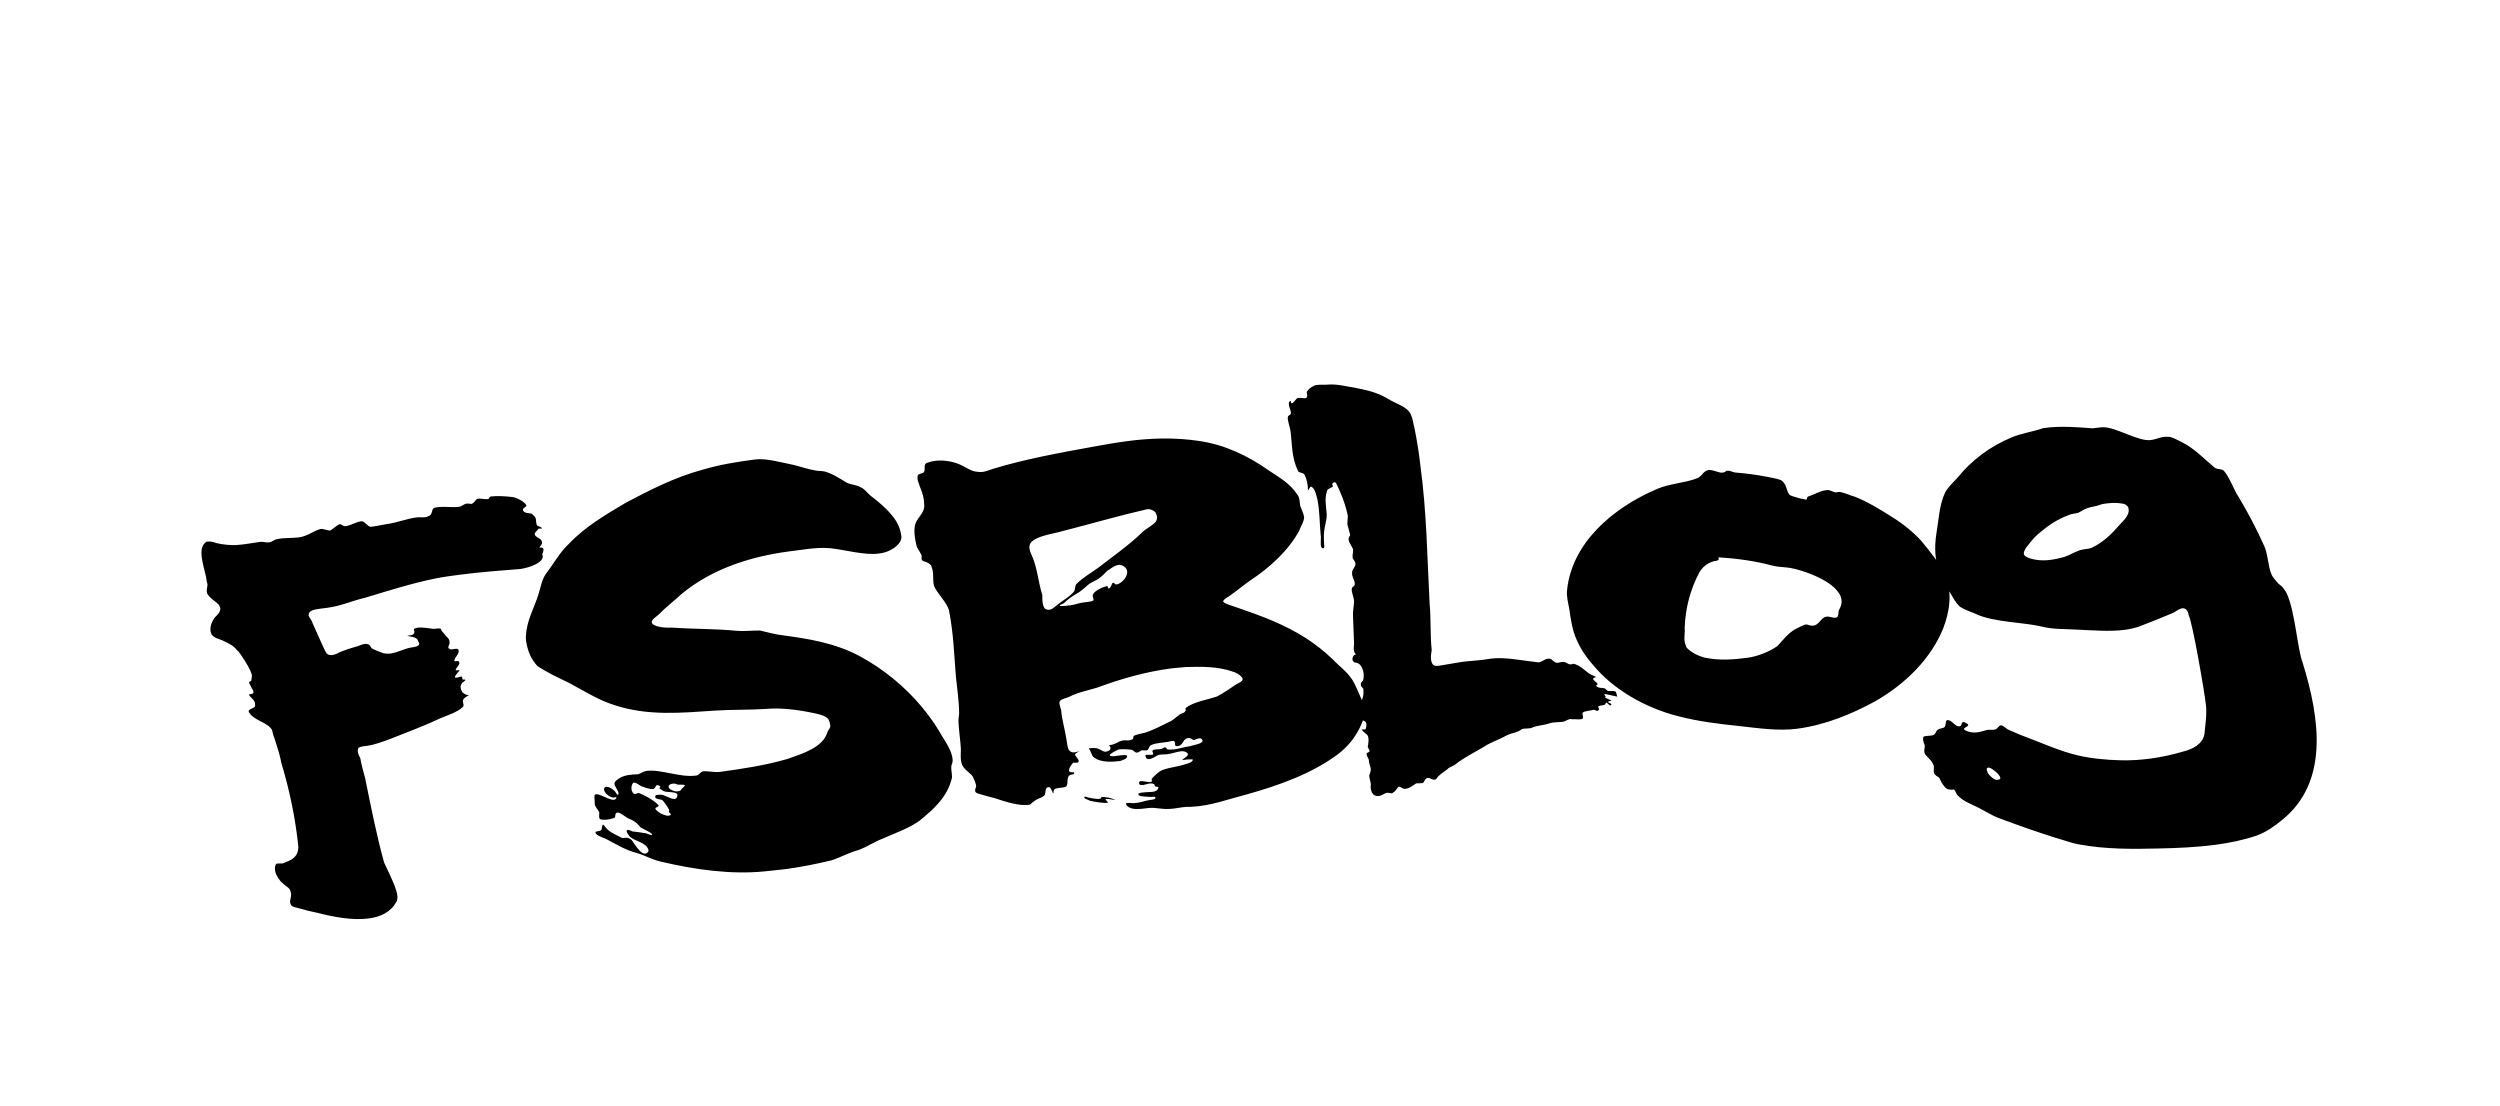 <svg width="52" height="23" viewBox="0 0 52 23" fill="none" xmlns="http://www.w3.org/2000/svg">
<path d="M7.667 19.104C7.334 19.148 6.935 19.073 6.607 18.988C6.469 18.96 6.342 18.93 6.182 18.882C6.153 18.874 6.06 18.863 6.047 18.807L6.042 18.796C6.008 18.719 6.086 18.639 6.041 18.541L6.037 18.53C6.044 18.517 6.027 18.508 6.017 18.486C5.99 18.455 5.94 18.427 5.896 18.386L5.831 18.325C5.8 18.283 5.763 18.23 5.744 18.186C5.719 18.131 5.704 18.04 5.739 17.978C5.746 17.965 5.757 17.964 5.769 17.962C5.805 17.957 5.858 17.962 5.881 17.959C6.052 17.89 6.197 17.848 6.206 17.615C6.146 17.031 6.031 16.466 5.854 15.875C5.819 15.683 5.757 15.517 5.707 15.35C5.682 15.295 5.67 15.238 5.662 15.193C5.593 15.04 5.321 14.994 5.21 14.858L5.178 14.816C5.144 14.739 5.296 14.743 5.307 14.683L5.302 14.614L5.292 14.592C5.267 14.538 5.2 14.5 5.176 14.445L5.199 14.442C5.271 14.433 5.285 14.408 5.265 14.364C5.25 14.331 5.214 14.278 5.19 14.223C5.16 14.158 5.21 14.186 5.224 14.161C5.231 14.148 5.238 14.078 5.24 14.054C5.237 14.02 5.222 13.987 5.203 13.943C5.144 13.812 5.034 13.652 4.966 13.557L4.923 13.516C4.86 13.432 4.764 13.386 4.668 13.341C4.567 13.285 4.438 13.278 4.394 13.18C4.34 13.059 4.419 12.898 4.478 12.832C4.504 12.806 4.605 12.723 4.578 12.634L4.553 12.579C4.483 12.507 4.349 12.432 4.31 12.345C4.277 12.244 4.341 12.19 4.302 12.102C4.277 11.85 4.069 11.414 4.293 11.268L4.329 11.264C4.377 11.257 4.463 11.281 4.508 11.298C4.635 11.328 4.792 11.342 4.904 11.338C5.076 11.328 5.261 11.291 5.416 11.271C5.475 11.263 5.538 11.29 5.597 11.282C5.657 11.274 5.708 11.221 5.768 11.213C5.918 11.182 6.075 11.196 6.218 11.177C6.396 11.154 6.512 11.046 6.669 11.002C6.728 10.994 6.812 11.041 6.872 11.033C6.933 11.002 7.018 10.909 7.077 10.902C7.123 10.919 7.149 10.95 7.185 10.945C7.304 10.93 7.417 10.845 7.529 10.842C7.599 10.856 7.638 10.944 7.707 10.958L7.779 10.948C7.862 10.938 7.964 10.912 8.035 10.903C8.261 10.873 8.451 10.79 8.665 10.762C8.748 10.751 8.823 10.776 8.896 10.743C9.01 10.717 8.961 10.607 9.03 10.563C9.186 10.52 9.382 10.563 9.549 10.541C9.609 10.534 9.648 10.482 9.708 10.474C9.755 10.468 9.806 10.496 9.832 10.469C9.881 10.44 9.879 10.405 9.928 10.376L9.952 10.372C10.011 10.365 10.086 10.39 10.145 10.382C10.181 10.377 10.173 10.332 10.209 10.327C10.328 10.311 10.521 10.321 10.655 10.338C10.719 10.341 10.923 10.43 10.95 10.519C10.941 10.555 10.846 10.568 10.887 10.632C10.953 10.693 11.014 10.662 11.065 10.69C11.103 10.72 11.13 10.751 11.139 10.773C11.159 10.816 11.138 10.854 11.172 10.931C11.206 10.95 11.264 10.965 11.273 10.987C11.278 10.998 11.214 10.995 11.202 10.996C11.195 11.009 11.117 11.089 11.122 11.1C11.128 11.168 11.175 11.162 11.202 11.194C11.231 11.201 11.241 11.223 11.257 11.233L11.267 11.255C11.292 11.309 11.247 11.35 11.214 11.389C11.274 11.381 11.295 11.402 11.3 11.412C11.315 11.445 11.294 11.483 11.278 11.531L11.283 11.542C11.34 11.697 11 11.812 10.822 11.835C10.396 11.868 9.969 11.901 9.541 11.957C9.386 11.978 9.22 11.999 9.058 12.032C8.561 12.133 8.065 12.291 7.588 12.435C7.336 12.491 7.097 12.604 6.823 12.64L6.669 12.66C6.573 12.673 6.478 12.685 6.438 12.737C6.419 12.751 6.422 12.785 6.42 12.809C6.44 12.853 6.493 12.915 6.501 12.96L6.702 13.409C6.727 13.464 6.761 13.541 6.797 13.594C6.824 13.625 6.877 13.63 6.912 13.625C6.948 13.621 6.967 13.607 6.991 13.603C7.133 13.527 7.301 13.481 7.446 13.439C7.501 13.42 7.581 13.375 7.655 13.4C7.701 13.417 7.704 13.451 7.73 13.483C7.769 13.512 7.934 13.572 7.98 13.589C8.02 13.595 8.073 13.6 8.12 13.594C8.275 13.573 8.424 13.484 8.567 13.466C8.614 13.459 8.745 13.442 8.716 13.376L8.681 13.3C8.628 13.237 8.533 13.25 8.471 13.223L8.518 13.217C8.566 13.21 8.601 13.206 8.618 13.157C8.632 13.132 8.588 13.092 8.619 13.076L8.685 13.056C8.781 13.043 8.931 13.07 9.024 13.081C9.06 13.076 9.119 13.068 9.16 13.074C9.177 13.084 9.184 13.129 9.201 13.138L9.281 13.232C9.325 13.273 9.351 13.304 9.352 13.362C9.36 13.408 9.31 13.437 9.33 13.481C9.356 13.512 9.38 13.509 9.404 13.506C9.451 13.5 9.518 13.479 9.533 13.512L9.538 13.523C9.56 13.601 9.454 13.673 9.454 13.731L9.447 13.744C9.462 13.777 9.55 13.719 9.55 13.777C9.592 13.841 9.362 13.975 9.56 13.938C9.557 13.961 9.449 14.057 9.464 14.089C9.486 14.11 9.571 14.075 9.583 14.074C9.63 14.068 9.605 14.094 9.619 14.127C9.624 14.138 9.636 14.136 9.648 14.135C9.672 14.132 9.672 14.132 9.677 14.143C9.693 14.152 9.613 14.197 9.599 14.223C9.578 14.26 9.574 14.307 9.594 14.351L9.613 14.395C9.64 14.426 9.707 14.463 9.755 14.457C9.717 14.485 9.662 14.504 9.634 14.554C9.611 14.615 9.667 14.654 9.627 14.706C9.511 14.814 9.324 14.873 9.153 14.942C8.821 15.102 8.463 15.23 8.122 15.368C7.97 15.423 7.799 15.492 7.621 15.515L7.573 15.521C7.514 15.529 7.442 15.539 7.443 15.596C7.434 15.632 7.456 15.711 7.493 15.764C7.516 15.9 7.556 16.045 7.596 16.191C7.711 16.756 7.828 17.355 7.988 17.937C8.047 18.068 8.147 18.264 8.214 18.44C8.256 18.562 8.293 18.674 8.244 18.761C8.125 18.974 7.917 19.071 7.667 19.104ZM16.323 18.08C16.18 18.099 16.032 18.107 15.889 18.126C15.213 18.192 14.464 18.093 13.744 17.921C13.577 17.885 13.409 17.791 13.248 17.743C13.007 17.682 12.812 17.557 12.599 17.446C12.553 17.428 12.376 17.371 12.387 17.311C12.389 17.288 12.477 17.288 12.496 17.274C12.527 17.258 12.519 17.155 12.542 17.151C12.554 17.15 12.622 17.245 12.639 17.255C12.726 17.336 12.829 17.369 12.93 17.425C12.947 17.435 12.958 17.433 12.982 17.43L13.006 17.427C13.03 17.424 13.065 17.419 13.121 17.458L13.143 17.478C13.174 17.521 13.22 17.596 13.274 17.658C13.327 17.721 13.37 17.762 13.43 17.754C13.515 17.719 13.495 17.675 13.454 17.611C13.357 17.508 13.212 17.492 13.113 17.413L13.091 17.392C13.06 17.35 13.023 17.297 13.037 17.272C13.063 17.245 13.13 17.283 13.147 17.292C13.252 17.302 13.362 17.322 13.443 17.334C13.472 17.342 13.523 17.37 13.546 17.367C13.558 17.366 13.57 17.364 13.565 17.353C13.55 17.32 13.359 17.23 13.325 17.211C13.298 17.18 13.267 17.137 13.211 17.098C13.151 17.048 13.053 17.026 13.01 16.986C12.959 16.957 12.894 16.896 12.847 16.903L12.835 16.904C12.787 16.911 12.805 16.978 12.791 17.003C12.772 17.017 12.705 17.037 12.634 17.047C12.575 17.055 12.498 17.053 12.476 17.033L12.467 17.011C12.452 16.978 12.475 16.917 12.46 16.884C12.424 16.831 12.392 16.789 12.373 16.745L12.366 16.618C12.361 16.549 12.363 16.526 12.398 16.521C12.505 16.507 12.78 16.726 12.821 16.593C12.823 16.57 12.781 16.587 12.781 16.587L12.769 16.588C12.721 16.595 12.654 16.557 12.605 16.505C12.579 16.474 12.564 16.441 12.561 16.407C12.575 16.382 12.582 16.369 12.606 16.366C12.678 16.357 12.776 16.437 12.808 16.479C12.801 16.491 12.849 16.543 12.856 16.53C12.901 16.49 12.778 16.355 12.782 16.308C12.769 16.252 12.861 16.205 12.899 16.177C13.011 16.116 13.134 16.111 13.27 16.105C13.337 16.084 13.381 16.044 13.453 16.034C13.738 15.997 14.146 16.175 14.467 16.133L14.491 16.13C14.55 16.122 14.556 16.051 14.64 16.041C14.74 16.039 14.867 16.069 14.974 16.055C15.438 15.993 15.921 15.918 16.367 15.79C16.683 15.679 17.117 15.552 17.211 15.227C17.234 15.166 17.295 15.134 17.261 15.058C17.263 15.034 17.253 15.012 17.243 14.99L17.229 14.957C17.171 14.884 17.032 14.856 16.934 14.834C16.599 14.762 16.239 14.717 15.925 14.746C15.582 14.768 15.224 14.758 14.881 14.78C14.207 14.822 13.476 14.906 12.746 14.655C12.437 14.556 12.12 14.354 11.822 14.197C11.614 14.096 11.393 13.998 11.177 13.852C11.129 13.801 11.061 13.705 11.026 13.629C10.967 13.497 10.934 13.339 10.938 13.235C10.955 12.908 11.1 12.668 11.196 12.377C11.253 12.196 11.268 12.031 11.392 11.887C11.533 11.695 11.659 11.47 11.838 11.307C12.162 10.963 12.59 10.709 13.018 10.456C13.518 10.193 14.029 9.928 14.614 9.77C14.958 9.667 15.322 9.607 15.703 9.557C15.94 9.526 16.261 9.623 16.51 9.671C16.665 9.709 16.802 9.761 16.964 9.786C17.021 9.801 17.093 9.792 17.15 9.807C17.305 9.845 17.467 9.951 17.606 10.037C17.719 10.092 17.814 10.079 17.903 10.137C17.977 10.162 18.045 10.258 18.105 10.308C18.259 10.427 18.418 10.557 18.53 10.693C18.605 10.776 18.651 10.851 18.69 10.938C18.72 11.004 18.737 11.071 18.748 11.151C18.766 11.276 18.627 11.387 18.535 11.434C18.454 11.48 18.376 11.502 18.28 11.514C17.983 11.553 17.605 11.441 17.273 11.403C17.116 11.389 16.956 11.399 16.79 11.42L16.409 11.47C15.576 11.58 14.8 11.845 14.192 12.342C14.031 12.491 13.861 12.618 13.706 12.777C13.673 12.816 13.55 12.879 13.556 12.948L13.561 12.959C13.575 12.992 13.621 13.009 13.666 13.026C13.781 13.057 13.87 13.057 13.982 13.054C14.437 13.087 14.873 13.076 15.322 13.121C15.491 13.134 15.646 13.113 15.81 13.115C15.966 13.152 16.138 13.199 16.284 13.215C16.807 13.285 17.375 13.373 17.891 13.653C18.373 13.914 18.812 14.274 19.163 14.691C19.301 14.859 19.427 15.027 19.529 15.2C19.595 15.319 19.695 15.456 19.759 15.598C19.793 15.675 19.811 15.742 19.816 15.811C19.817 15.869 19.791 15.896 19.787 15.943C19.781 16.013 19.803 16.091 19.802 16.173C19.707 16.579 19.427 16.825 19.122 17.074C18.903 17.23 18.63 17.324 18.367 17.44C18.184 17.511 18.04 17.611 17.857 17.681C17.665 17.73 17.485 17.834 17.298 17.894C16.979 17.971 16.656 18.036 16.323 18.08ZM13.187 16.51C13.221 16.529 13.254 16.49 13.294 16.496C13.402 16.54 13.565 16.623 13.674 16.724C13.679 16.735 13.695 16.745 13.695 16.745C13.72 16.799 13.575 16.784 13.656 16.854C13.71 16.917 13.885 16.998 13.941 16.956C13.979 16.928 13.922 16.912 13.912 16.89C13.907 16.879 13.926 16.865 13.916 16.843L13.911 16.832C13.892 16.788 13.792 16.651 13.775 16.641C13.742 16.623 13.618 16.627 13.629 16.568C13.621 16.523 13.726 16.532 13.738 16.53C13.809 16.521 13.959 16.629 14.03 16.619C14.066 16.615 14.091 16.588 14.091 16.53L14.086 16.519C14.061 16.465 13.854 16.48 13.821 16.461C13.809 16.463 13.72 16.405 13.715 16.394C13.71 16.383 13.764 16.364 13.719 16.347C13.702 16.338 13.685 16.328 13.662 16.332C13.638 16.335 13.632 16.405 13.584 16.411L13.572 16.413C13.536 16.418 13.421 16.386 13.388 16.368C13.323 16.364 13.244 16.271 13.184 16.279C13.137 16.285 13.098 16.452 13.187 16.51ZM13.915 16.391C13.947 16.433 14.037 16.468 14.097 16.46C14.156 16.452 14.164 16.439 14.184 16.402C14.229 16.361 14.248 16.347 14.243 16.336C14.233 16.314 14.162 16.324 14.098 16.321C14.064 16.302 14.023 16.296 14 16.299C13.904 16.311 13.9 16.358 13.91 16.38L13.915 16.391ZM24.776 16.782C24.647 16.776 24.533 16.802 24.414 16.818C24.164 16.851 24.058 16.784 23.868 16.809L23.796 16.818C23.689 16.832 23.542 16.84 23.465 16.78C23.431 16.762 23.411 16.718 23.43 16.704L23.454 16.701C23.49 16.696 23.559 16.71 23.595 16.705L23.666 16.696C23.749 16.685 23.835 16.651 23.918 16.64L23.954 16.635C23.989 16.63 24.049 16.622 24.029 16.579C24.036 16.566 23.965 16.576 23.953 16.577C23.912 16.571 23.7 16.576 23.681 16.532C23.661 16.488 23.761 16.486 23.785 16.483L23.809 16.48C23.856 16.474 23.921 16.477 23.968 16.471C24.028 16.463 24.082 16.444 24.093 16.385C24.107 16.36 24.048 16.367 24.031 16.358C24.014 16.349 24.023 16.313 23.995 16.305C23.904 16.27 23.821 16.339 23.728 16.328C23.704 16.331 23.689 16.299 23.692 16.275C23.699 16.263 23.706 16.25 23.729 16.247C23.777 16.241 23.88 16.273 23.927 16.267C23.987 16.259 23.944 16.219 23.957 16.194C24.028 16.127 24.094 16.048 24.191 16.012C24.343 15.957 24.514 15.947 24.666 15.892C24.721 15.873 24.78 15.865 24.808 15.815L24.815 15.803C24.794 15.782 24.627 15.804 24.591 15.809C24.612 15.771 24.721 15.734 24.709 15.677L24.687 15.657C24.66 15.626 24.596 15.623 24.56 15.627C24.465 15.64 24.38 15.674 24.285 15.687C24.213 15.696 24.132 15.684 24.07 15.715C24.04 15.731 23.877 15.845 23.837 15.757L23.828 15.735C23.798 15.67 23.947 15.72 23.984 15.692C23.994 15.656 23.955 15.626 23.974 15.612C24.007 15.573 24.105 15.595 24.159 15.576C24.183 15.573 24.209 15.546 24.233 15.543C24.261 15.551 24.269 15.596 24.305 15.591C24.341 15.587 24.381 15.593 24.417 15.588C24.524 15.574 24.645 15.535 24.74 15.523C24.783 15.505 25.045 15.471 25.01 15.394C24.995 15.361 24.967 15.354 24.943 15.357C24.895 15.363 24.846 15.393 24.834 15.394C24.776 15.379 24.774 15.344 24.714 15.352C24.595 15.368 24.618 15.504 24.499 15.519C24.416 15.53 24.451 15.468 24.436 15.435L24.431 15.424C24.405 15.393 24.343 15.424 24.296 15.43L24.153 15.449C24.07 15.46 23.998 15.469 23.937 15.501C23.899 15.529 23.895 15.576 23.869 15.602C23.826 15.62 23.793 15.601 23.745 15.607C23.714 15.623 23.688 15.649 23.653 15.654C23.617 15.659 23.59 15.627 23.552 15.598C23.471 15.585 23.354 15.578 23.27 15.588C23.247 15.592 23.074 15.684 23.084 15.706C23.081 15.729 23.158 15.731 23.17 15.729L23.253 15.718C23.336 15.707 23.443 15.693 23.446 15.728C23.447 15.786 23.345 15.811 23.302 15.828C23.159 15.847 22.893 15.87 22.75 15.75L22.734 15.74C22.697 15.687 22.692 15.618 22.643 15.567C22.703 15.559 22.798 15.546 22.865 15.584C22.911 15.601 22.937 15.632 22.99 15.637C23.073 15.626 23.142 15.582 23.067 15.499L23.102 15.495C23.198 15.482 23.249 15.429 23.34 15.405C23.406 15.385 23.485 15.421 23.554 15.377C23.584 15.361 23.565 15.318 23.584 15.304C23.657 15.271 23.752 15.258 23.831 15.236C23.994 15.18 24.148 15.102 24.302 15.024C24.4 14.988 24.465 14.909 24.553 14.851C24.584 14.836 24.643 14.828 24.652 14.792C24.683 14.776 24.639 14.736 24.67 14.72C24.84 14.593 25.114 14.557 25.32 14.484C25.462 14.407 25.587 14.321 25.713 14.235C25.762 14.205 25.872 14.168 25.842 14.102L25.815 14.07C25.767 14.019 25.705 13.992 25.659 13.975C25.329 13.856 24.981 13.867 24.669 13.874C24.574 13.886 24.462 13.889 24.366 13.902C23.819 13.974 23.306 14.123 22.82 14.303C22.62 14.364 22.411 14.403 22.238 14.495C22.177 14.526 22.101 14.525 22.049 14.578C22.016 14.617 22.055 14.705 22.073 14.772C22.085 14.967 22.154 15.179 22.183 15.384C22.191 15.429 22.2 15.532 22.229 15.598L22.251 15.618C22.304 15.681 22.408 15.632 22.456 15.626C22.425 15.642 22.37 15.661 22.361 15.697C22.364 15.731 22.463 15.811 22.43 15.85C22.428 15.873 22.347 15.861 22.323 15.864C22.304 15.878 22.243 15.967 22.241 15.991C22.239 16.014 22.232 16.027 22.237 16.038C22.257 16.081 22.33 16.049 22.34 16.07C22.355 16.103 22.319 16.108 22.295 16.111C22.164 16.128 22.228 16.271 22.186 16.346C22.172 16.371 22.137 16.375 22.113 16.379L22.006 16.393C21.946 16.401 21.903 16.418 21.914 16.498L21.902 16.499L21.883 16.455C21.863 16.412 21.843 16.368 21.808 16.372C21.712 16.385 21.776 16.527 21.703 16.56C21.658 16.601 21.563 16.613 21.511 16.667C21.468 16.684 21.459 16.72 21.417 16.737C21.219 16.775 20.91 16.676 20.688 16.601C20.602 16.578 20.504 16.556 20.401 16.523C20.372 16.515 20.303 16.501 20.288 16.468C20.268 16.424 20.301 16.385 20.303 16.362C20.308 16.315 20.263 16.216 20.239 16.162L20.207 16.119C20.137 16.047 20.053 16 20.009 15.902C19.967 15.78 19.989 15.661 19.986 15.569C19.974 15.373 19.943 15.192 19.936 15.007C19.935 14.949 19.946 14.89 19.95 14.843C19.949 14.588 19.908 14.326 19.883 14.075C19.846 13.627 19.833 13.177 19.744 12.725C19.741 12.69 19.731 12.668 19.716 12.635C19.648 12.482 19.496 12.34 19.432 12.197C19.39 12.075 19.433 11.919 19.379 11.799C19.369 11.777 19.376 11.764 19.36 11.755C19.301 11.681 19.218 11.692 19.175 11.651C19.165 11.63 19.169 11.583 19.171 11.559L19.156 11.526C19.132 11.472 19.074 11.398 19.061 11.342C19.023 11.173 18.997 11.002 19.05 10.868C19.108 10.744 19.24 10.646 19.224 10.497C19.223 10.381 19.192 10.258 19.143 10.148C19.116 10.059 19.065 9.973 19.09 9.888C19.099 9.852 19.187 9.852 19.213 9.826C19.26 9.762 19.202 9.688 19.265 9.633C19.32 9.615 19.375 9.596 19.446 9.586C19.601 9.566 19.787 9.588 19.957 9.658C20.065 9.702 20.197 9.801 20.302 9.81C20.343 9.816 20.395 9.821 20.443 9.815C20.514 9.805 20.588 9.772 20.654 9.752C21.319 9.549 22.03 9.42 22.729 9.293C22.962 9.251 23.207 9.207 23.445 9.176C23.921 9.113 24.428 9.093 24.956 9.174C25.484 9.255 25.947 9.473 26.406 9.795C26.622 9.94 26.824 10.053 26.97 10.266L27.006 10.319C27.031 10.374 27.037 10.443 27.042 10.511C27.065 10.589 27.111 10.665 27.126 10.755C27.123 10.86 27.057 10.938 27.025 11.035C26.806 11.447 26.404 11.813 26.004 12.074C25.86 12.175 25.733 12.284 25.589 12.384C25.563 12.411 25.447 12.461 25.442 12.508L25.447 12.519C25.479 12.561 25.651 12.608 25.697 12.625C25.965 12.717 26.233 12.81 26.499 12.925C26.969 13.13 27.348 13.358 27.722 13.715C27.867 13.87 28.007 13.956 28.126 14.137C28.167 14.202 28.202 14.278 28.236 14.355C28.28 14.453 28.329 14.563 28.357 14.652C28.428 14.84 28.342 15.014 28.277 15.15C28.17 15.361 28.032 15.53 27.836 15.683C27.288 16.091 26.626 16.329 25.921 16.527C25.548 16.622 25.183 16.763 24.776 16.782ZM22.554 16.576C22.573 16.562 22.618 16.579 22.635 16.588C22.704 16.602 22.929 16.654 22.907 16.576C22.995 16.576 23.117 16.594 23.201 16.641C23.148 16.637 23.062 16.613 23.014 16.619C22.967 16.626 23.034 16.663 23.044 16.685C23.049 16.696 23.037 16.698 23.025 16.699C22.954 16.709 22.751 16.677 22.665 16.654C22.643 16.634 22.533 16.613 22.554 16.576ZM21.776 12.677C21.793 12.687 21.805 12.685 21.829 12.682C21.9 12.673 21.947 12.608 21.997 12.579C22.105 12.483 22.252 12.418 22.339 12.302C22.372 12.263 22.349 12.184 22.394 12.144C22.523 12.011 22.696 11.918 22.847 11.806C23.156 11.568 23.463 11.354 23.746 11.084C23.831 10.992 23.971 10.939 24.043 10.848C24.071 10.798 24.075 10.751 24.051 10.696L24.031 10.653C23.988 10.612 23.909 10.576 23.842 10.596C23.248 10.732 22.681 10.9 22.103 11.046C21.904 11.107 21.554 11.141 21.434 11.296C21.386 11.384 21.425 11.471 21.464 11.559C21.577 11.811 21.593 12.098 21.68 12.377C21.68 12.435 21.671 12.668 21.776 12.677ZM22.042 12.596C22.04 12.619 22.207 12.597 22.231 12.594L22.278 12.588C22.361 12.577 22.435 12.544 22.53 12.532L22.637 12.518C22.673 12.513 22.721 12.507 22.739 12.492C22.765 12.466 22.712 12.403 22.733 12.366C22.77 12.28 22.941 12.211 23.031 12.187L23.046 12.22C23.055 12.242 23.055 12.242 23.067 12.241C23.103 12.236 23.13 12.128 23.142 12.126C23.161 12.112 23.183 12.133 23.188 12.144C23.246 12.217 23.569 11.954 23.395 11.792C23.34 11.752 23.299 11.746 23.264 11.751C23.169 11.763 23.091 11.843 23.029 11.874C22.978 11.928 22.926 11.981 22.869 12.023C22.805 12.078 22.703 12.103 22.64 12.158C22.557 12.227 22.48 12.306 22.387 12.353C22.288 12.413 22.219 12.457 22.142 12.536C22.116 12.563 22.056 12.571 22.042 12.596ZM28.601 16.545C28.584 16.536 28.572 16.537 28.567 16.526L28.536 16.484C28.506 16.418 28.505 16.36 28.515 16.324C28.509 16.256 28.484 16.201 28.479 16.132C28.488 16.096 28.523 16.033 28.51 15.977C28.497 15.921 28.473 15.866 28.472 15.808C28.464 15.763 28.421 15.722 28.425 15.675C28.427 15.652 28.48 15.656 28.489 15.62C28.486 15.586 28.447 15.556 28.449 15.533C28.461 15.473 28.483 15.354 28.442 15.29C28.437 15.279 28.364 15.231 28.333 15.189C28.306 15.157 28.381 15.182 28.399 15.168C28.418 15.154 28.431 15.071 28.412 15.027C28.387 14.973 28.127 14.926 28.143 14.877C28.147 14.83 28.175 14.78 28.179 14.733L28.169 14.654C28.149 14.61 28.122 14.579 28.167 14.538C28.224 14.496 28.213 14.613 28.249 14.608L28.261 14.607C28.356 14.594 28.366 14.419 28.36 14.35C28.364 14.303 28.295 14.289 28.306 14.23C28.299 14.184 28.346 14.178 28.355 14.142C28.373 14.07 28.37 13.978 28.335 13.901C28.272 13.759 28.186 13.793 28.165 13.773C28.16 13.762 28.143 13.752 28.138 13.742C28.113 13.687 28.162 13.599 28.208 13.616C28.186 13.596 28.181 13.585 28.171 13.563C28.147 13.508 28.165 13.437 28.164 13.379L28.143 12.825C28.134 12.722 28.161 12.614 28.165 12.509C28.161 12.416 28.105 12.319 28.118 12.237C28.128 12.201 28.187 12.193 28.179 12.147C28.186 12.077 28.115 12.005 28.124 11.911C28.118 11.842 28.198 11.797 28.193 11.728C28.197 11.681 28.137 11.631 28.134 11.597C28.128 11.528 28.149 11.49 28.144 11.422L28.068 11.281C28.019 11.171 28.09 11.162 28.082 11.117L28.025 10.904C28.024 10.846 28.035 10.786 28.035 10.729C28.002 10.57 27.947 10.392 27.873 10.228L27.849 10.173C27.824 10.118 27.785 10.031 27.773 10.032C27.744 10.025 27.718 10.051 27.711 10.064C27.704 10.076 27.731 10.107 27.724 10.12C27.679 10.161 27.603 10.159 27.597 10.23C27.549 10.375 27.586 10.544 27.596 10.705C27.597 10.821 27.551 10.943 27.541 11.06C27.532 11.154 27.536 11.246 27.544 11.35C27.554 11.372 27.538 11.42 27.505 11.401C27.505 11.401 27.488 11.392 27.483 11.381C27.458 11.326 27.485 11.16 27.47 11.128C27.445 10.876 27.454 10.643 27.401 10.383C27.391 10.361 27.38 10.281 27.346 10.205C27.331 10.172 27.3 10.13 27.271 10.122C27.235 10.126 27.236 10.184 27.205 10.2C27.207 10.119 27.188 9.993 27.149 9.906L27.134 9.873C27.098 9.82 27.02 9.842 27 9.798C26.865 9.526 26.878 9.246 26.844 8.972C26.833 8.892 26.772 8.726 26.788 8.678C26.785 8.643 26.832 8.637 26.846 8.612C26.876 8.539 26.743 8.382 26.848 8.334C26.852 8.345 26.846 8.357 26.85 8.368C26.855 8.379 26.86 8.39 26.872 8.388C26.908 8.384 26.964 8.284 26.988 8.28L27.011 8.277C27.059 8.271 27.116 8.287 27.14 8.284C27.223 8.273 27.177 8.197 27.181 8.151C27.209 8.1 27.273 8.046 27.328 8.027C27.346 8.013 27.37 8.01 27.394 8.007C27.465 7.997 27.558 8.008 27.63 7.999C27.825 7.985 28.014 8.041 28.217 8.072C28.494 8.128 28.678 8.174 28.924 8.327C29.041 8.393 29.218 8.451 29.303 8.555C29.325 8.576 29.34 8.609 29.349 8.63C29.389 8.718 29.397 8.821 29.42 8.9C29.473 9.159 29.515 9.42 29.544 9.683C29.676 10.652 29.686 11.601 29.736 12.557C29.767 12.878 29.744 13.194 29.78 13.525C29.768 13.585 29.735 13.763 29.817 13.834C29.86 13.874 30.005 13.832 30.077 13.823C30.196 13.807 30.298 13.782 30.417 13.766C30.595 13.743 30.807 13.738 31.005 13.7C31.302 13.661 31.666 13.741 31.957 13.772C31.969 13.771 31.985 13.78 32.009 13.777C32.081 13.768 32.146 13.689 32.227 13.702C32.275 13.696 32.309 13.772 32.379 13.786C32.419 13.793 32.457 13.764 32.51 13.769C32.569 13.761 32.605 13.814 32.658 13.819C32.699 13.825 32.713 13.8 32.741 13.808C32.873 13.849 32.948 13.932 33.042 14.001C33.097 14.04 33.154 14.055 33.205 14.083C33.145 14.091 33.131 14.116 33.136 14.127C33.146 14.149 33.202 14.188 33.228 14.22C33.243 14.252 33.166 14.251 33.217 14.279C33.26 14.32 33.315 14.301 33.372 14.316C33.401 14.324 33.426 14.379 33.461 14.374C33.514 14.379 33.568 14.36 33.607 14.39C33.614 14.377 33.629 14.468 33.639 14.49L33.374 14.432L33.379 14.443L33.419 14.449L33.367 14.445L33.403 14.498L33.38 14.501C33.389 14.523 33.521 14.564 33.514 14.576C33.507 14.589 33.438 14.575 33.452 14.607C33.462 14.629 33.538 14.631 33.513 14.658C33.497 14.706 33.434 14.621 33.417 14.612C33.405 14.614 33.384 14.651 33.384 14.651C33.377 14.664 33.353 14.667 33.341 14.668C33.151 14.694 33.301 14.72 33.249 14.773C33.217 14.812 33.163 14.75 33.145 14.764C33.078 14.784 32.978 14.786 32.928 14.816C32.891 14.844 32.944 14.906 32.923 14.944C32.911 14.945 32.904 14.958 32.88 14.961C32.833 14.967 32.739 14.956 32.704 14.961C32.692 14.963 32.675 14.953 32.663 14.955C32.627 14.96 32.578 14.989 32.535 15.007C32.457 15.028 32.311 15.013 32.226 15.047C32.105 15.086 31.969 15.093 31.884 15.127C31.827 15.169 31.7 15.14 31.651 15.169C31.568 15.238 31.456 15.241 31.352 15.29C31.191 15.381 31.003 15.44 30.878 15.526C30.68 15.645 30.452 15.756 30.275 15.896C30.242 15.935 30.147 15.947 30.107 15.999C30.013 16.069 29.932 16.114 29.872 16.204C29.86 16.205 29.853 16.218 29.853 16.218C29.805 16.224 29.755 16.196 29.738 16.186C29.726 16.188 29.709 16.179 29.697 16.18C29.638 16.188 29.625 16.271 29.594 16.287L29.57 16.29C29.522 16.296 29.482 16.29 29.458 16.293C29.408 16.323 29.3 16.418 29.207 16.407C29.183 16.41 29.123 16.36 29.099 16.363C29.056 16.381 29.031 16.465 28.977 16.484C28.97 16.496 28.958 16.498 28.946 16.5C28.922 16.503 28.877 16.485 28.841 16.49C28.774 16.511 28.697 16.59 28.601 16.545ZM37.378 15.158C36.997 15.208 36.579 15.147 36.195 15.104C35.758 15.058 35.333 15.009 34.891 14.893C34.207 14.717 33.559 14.338 33.149 13.847C32.999 13.681 32.88 13.5 32.797 13.314C32.704 13.106 32.675 12.901 32.646 12.696C32.623 12.56 32.578 12.403 32.595 12.274C32.692 11.31 33.522 10.574 34.463 10.172C34.726 10.056 35.05 10.049 35.306 9.945C35.391 9.911 35.417 9.826 35.49 9.793L35.533 9.776C35.628 9.764 35.75 9.84 35.822 9.831L35.846 9.828C35.893 9.821 35.902 9.786 35.931 9.793C35.99 9.785 36.046 9.825 36.098 9.829C36.32 9.846 36.535 9.876 36.755 9.917C36.841 9.94 36.958 9.948 37.054 9.993C37.071 10.003 37.092 10.023 37.097 10.034C37.172 10.117 37.157 10.223 37.227 10.295C37.266 10.325 37.507 10.386 37.559 10.391C37.6 10.397 37.571 10.331 37.618 10.325C37.739 10.286 37.846 10.214 37.977 10.197L38 10.194C38.06 10.186 38.103 10.226 38.172 10.24C38.201 10.248 38.208 10.236 38.232 10.233C38.315 10.222 38.478 10.305 38.593 10.336C38.854 10.441 39.116 10.603 39.345 10.747C39.59 10.9 39.787 11.06 39.959 11.246C40.155 11.487 40.341 11.706 40.459 11.969C40.621 12.33 40.543 12.746 40.421 13.064C40.172 13.688 39.642 14.222 39.01 14.583C38.535 14.843 37.985 15.078 37.378 15.158ZM35.087 13.476C35.184 13.579 35.342 13.651 35.469 13.681C35.775 13.745 36.077 13.717 36.351 13.681C36.565 13.653 36.809 13.551 36.972 13.437C37.083 13.318 37.183 13.177 37.344 13.086C37.375 13.07 37.517 12.994 37.565 12.988C37.617 12.992 37.656 13.022 37.715 13.014C37.846 12.997 37.877 12.842 37.984 12.828L37.996 12.826C38.056 12.819 38.123 12.856 38.182 12.848C38.266 12.837 38.217 12.728 38.263 12.664C38.319 12.563 38.316 12.471 38.276 12.384C38.262 12.351 38.23 12.309 38.204 12.277C38.012 12.047 37.529 11.867 37.239 11.813C37.118 11.794 37.006 11.797 36.879 11.768C36.506 11.666 36.105 11.614 35.742 11.592C35.772 11.658 35.712 11.666 35.641 11.675C35.508 11.716 35.406 11.799 35.343 11.912C35.16 12.261 35.055 12.645 35.041 13.065C35.055 13.179 35.009 13.301 35.063 13.421C35.06 13.445 35.082 13.465 35.087 13.476ZM46.078 17.572C45.697 17.622 45.289 17.641 44.877 17.649C44.341 17.662 43.788 17.665 43.239 17.563C43.088 17.537 42.935 17.476 42.791 17.437C42.396 17.315 41.992 17.171 41.599 17.025C41.434 16.966 41.289 16.869 41.143 16.796C40.997 16.722 40.848 16.672 40.735 16.559L40.713 16.539C40.687 16.508 40.679 16.462 40.652 16.431L40.635 16.422C40.528 16.436 40.478 16.408 40.441 16.355C40.393 16.303 40.364 16.237 40.339 16.182C40.312 16.151 40.272 16.145 40.262 16.123C40.245 16.114 40.24 16.103 40.23 16.081C40.206 16.026 40.241 15.963 40.216 15.909L40.206 15.887C40.182 15.832 40.117 15.771 40.069 15.719C40.047 15.699 40.042 15.688 40.037 15.677C40.008 15.611 40.04 15.572 40.035 15.504C40.015 15.46 39.978 15.349 40.016 15.32C40.035 15.306 40.111 15.308 40.17 15.3C40.277 15.286 40.248 15.22 40.305 15.178C40.342 15.15 40.407 15.153 40.444 15.125C40.482 15.097 40.457 14.984 40.505 14.978C40.605 14.976 40.669 15.119 40.752 15.108L40.764 15.106C40.823 15.098 40.776 14.965 40.899 15.042C40.916 15.051 40.932 15.061 40.937 15.072C40.962 15.126 40.743 15.144 40.925 15.212C40.999 15.237 41.063 15.241 41.123 15.233C41.194 15.223 41.273 15.201 41.339 15.181C41.387 15.175 41.456 15.189 41.499 15.172C41.546 15.165 41.583 15.079 41.624 15.085C41.681 15.101 41.713 15.143 41.763 15.172C41.888 15.225 42.001 15.28 42.12 15.322C42.484 15.459 42.863 15.63 43.215 15.711C43.497 15.778 43.812 15.806 44.105 15.814C44.322 15.82 44.529 15.805 44.731 15.778C44.969 15.747 45.209 15.692 45.421 15.629C45.613 15.581 45.817 15.473 45.852 15.271C45.869 15.083 45.907 14.858 45.883 14.664C45.858 14.412 45.598 12.904 45.52 12.787C45.522 12.763 45.512 12.741 45.502 12.72C45.478 12.665 45.432 12.648 45.397 12.652C45.313 12.663 45.243 12.73 45.2 12.748C44.968 12.848 44.742 12.935 44.517 13.023C44.42 13.059 44.306 13.086 44.199 13.1C43.877 13.142 43.51 13.109 43.176 13.095C42.942 13.08 42.735 13.095 42.482 13.036C42.085 12.938 41.472 12.949 41.089 12.767C40.993 12.722 40.878 12.691 40.789 12.633C40.755 12.614 40.729 12.583 40.702 12.551C40.644 12.478 40.609 12.401 40.568 12.337C40.49 12.22 40.429 12.112 40.38 12.002C40.243 11.696 40.227 11.408 40.28 11.076C40.329 10.791 40.337 10.5 40.46 10.241C40.53 10.116 40.631 10.033 40.723 9.928C41.007 9.577 41.392 9.283 41.849 9.095C42.051 9.011 42.289 8.98 42.495 8.906L42.531 8.901C42.864 8.857 43.191 8.884 43.529 8.909L43.601 8.9C43.672 8.89 43.755 8.879 43.825 8.893C44.016 8.926 44.213 9.028 44.39 9.086C44.464 9.111 44.584 9.153 44.66 9.154C44.818 9.168 44.926 9.073 45.095 9.085C45.184 9.085 45.289 9.153 45.385 9.198C45.644 9.326 45.843 9.544 46.062 9.724C46.122 9.774 46.196 9.741 46.256 9.791C46.389 9.947 46.451 10.171 46.566 10.341C46.765 10.675 46.941 11.011 47.093 11.35C47.182 11.547 47.168 11.77 47.251 11.956C47.266 11.989 47.298 12.031 47.324 12.062C47.356 12.104 47.382 12.136 47.421 12.165C47.438 12.175 47.459 12.195 47.481 12.216C47.513 12.258 47.544 12.3 47.569 12.355C47.741 12.738 47.789 13.52 47.895 13.784C48.265 14.976 48.432 16.276 47.47 17.053C47.324 17.176 47.142 17.305 46.947 17.377C46.674 17.471 46.375 17.533 46.078 17.572ZM41.338 16.051C41.336 16.074 41.363 16.106 41.385 16.126C41.433 16.177 41.493 16.228 41.541 16.221L41.553 16.22C41.612 16.212 41.614 16.189 41.6 16.156C41.59 16.134 41.568 16.113 41.563 16.102C41.488 16.02 41.382 15.952 41.352 15.968C41.316 15.973 41.319 16.007 41.338 16.051ZM42.102 11.544C42.156 11.606 42.266 11.627 42.335 11.641C42.445 11.661 42.557 11.658 42.652 11.645C42.759 11.631 42.849 11.608 42.94 11.584C43.049 11.547 43.136 11.489 43.245 11.451C43.288 11.434 43.336 11.428 43.383 11.421C43.419 11.417 43.467 11.41 43.509 11.393C43.748 11.28 43.923 11.107 44.08 10.924C44.164 10.832 44.33 10.694 44.261 10.54L44.239 10.52C44.208 10.478 44.143 10.475 44.103 10.469C44.021 10.456 43.909 10.459 43.814 10.472C43.767 10.478 43.719 10.484 43.676 10.502C43.591 10.536 43.503 10.536 43.417 10.57C43.351 10.591 43.294 10.633 43.233 10.664C43.166 10.685 43.09 10.683 43.028 10.714C42.779 10.805 42.579 10.947 42.388 11.112C42.298 11.193 42.225 11.284 42.146 11.387C42.125 11.425 42.078 11.489 42.102 11.544Z" fill="black"/>
</svg>

